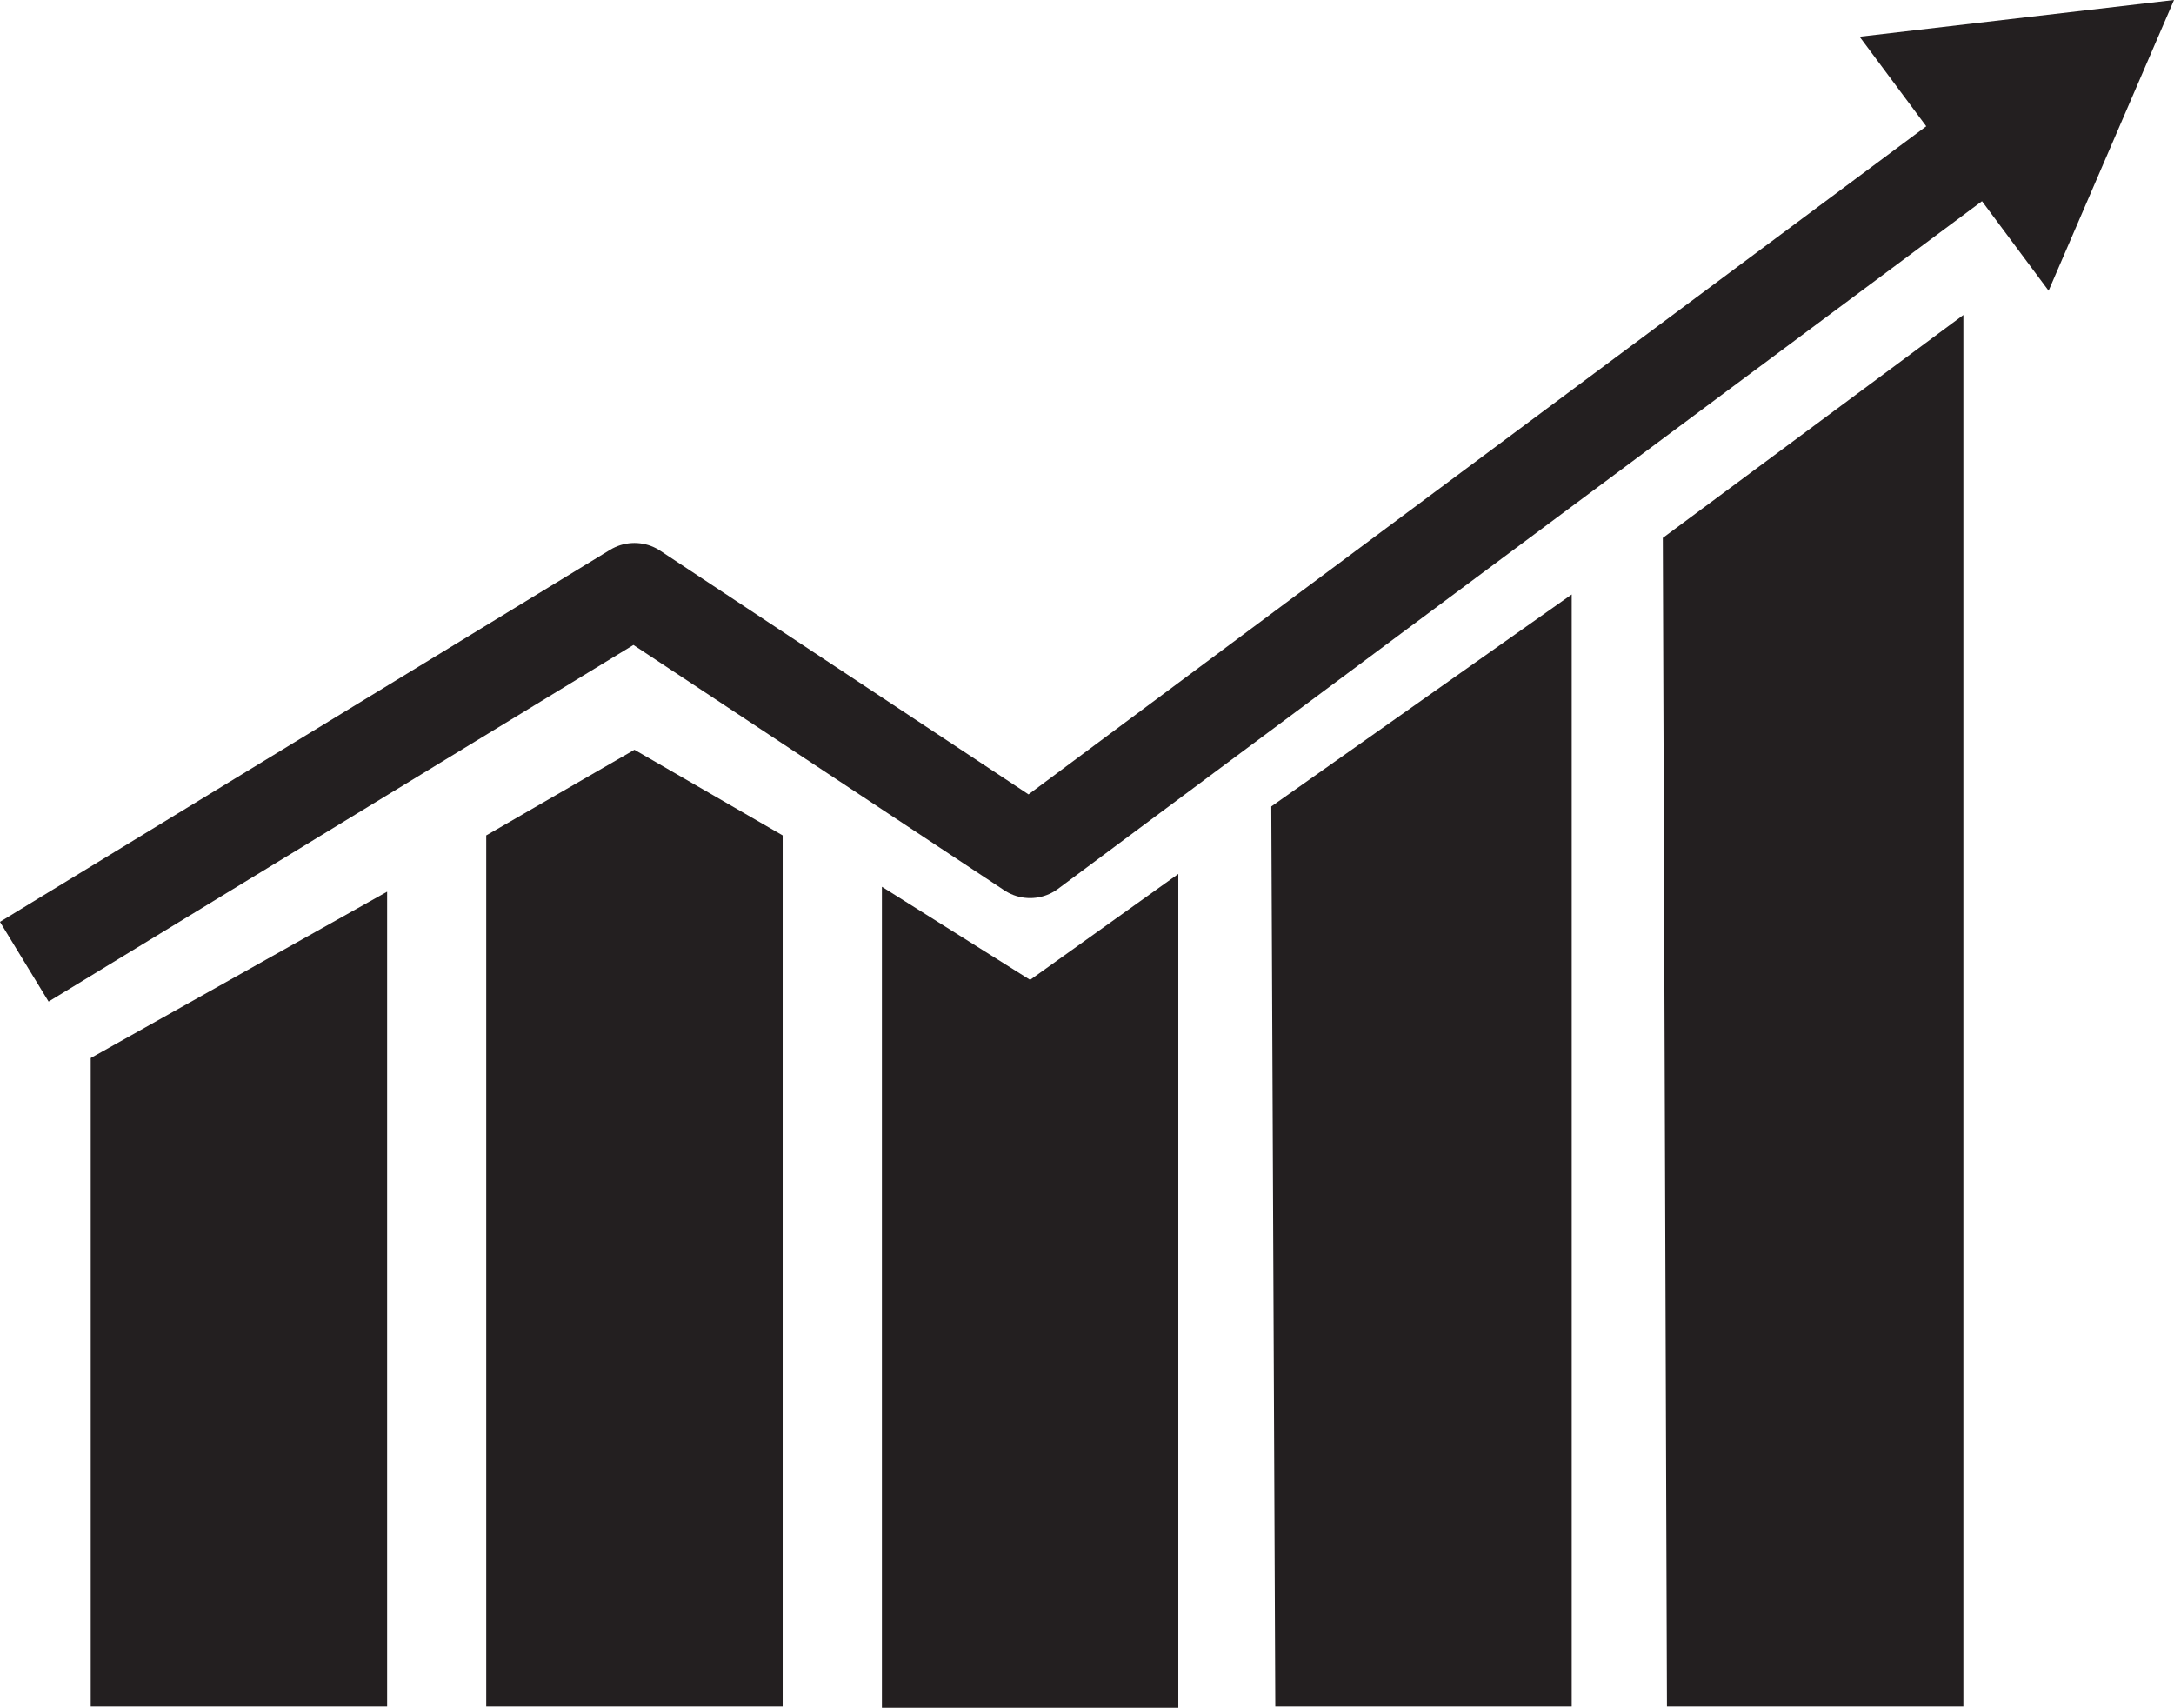 <svg id="Layer_2" data-name="Layer 2" xmlns="http://www.w3.org/2000/svg" viewBox="0 0 162.97 128.01"><defs><style>.cls-1{fill:#231f20;}.cls-2{fill:none;stroke:#231f20;stroke-linejoin:round;stroke-width:7px;}</style></defs><polygon class="cls-1" points="36.45 127.92 58.67 127.92 58.67 62.62 47.56 56.2 36.45 62.62 36.45 127.92"/><polygon class="cls-1" points="6.8 127.92 29.02 127.92 29.02 66.84 6.8 79.31 6.8 127.92"/><polygon class="cls-1" points="66.11 128.01 88.33 128.01 88.33 65.51 77.22 73.45 66.11 66.47 66.11 128.01"/><polyline class="cls-1" points="95.3 60.45 95.6 127.92 117.82 127.92 117.82 44.56"/><polyline class="cls-1" points="124.65 40.32 124.96 127.92 147.18 127.92 147.18 23.61"/><polyline class="cls-2" points="149.27 10.2 77.22 63.82 47.56 44.2 1.82 72.09"/><polygon class="cls-1" points="139.4 2.75 162.97 0 153.57 21.79 139.4 2.75"/></svg>